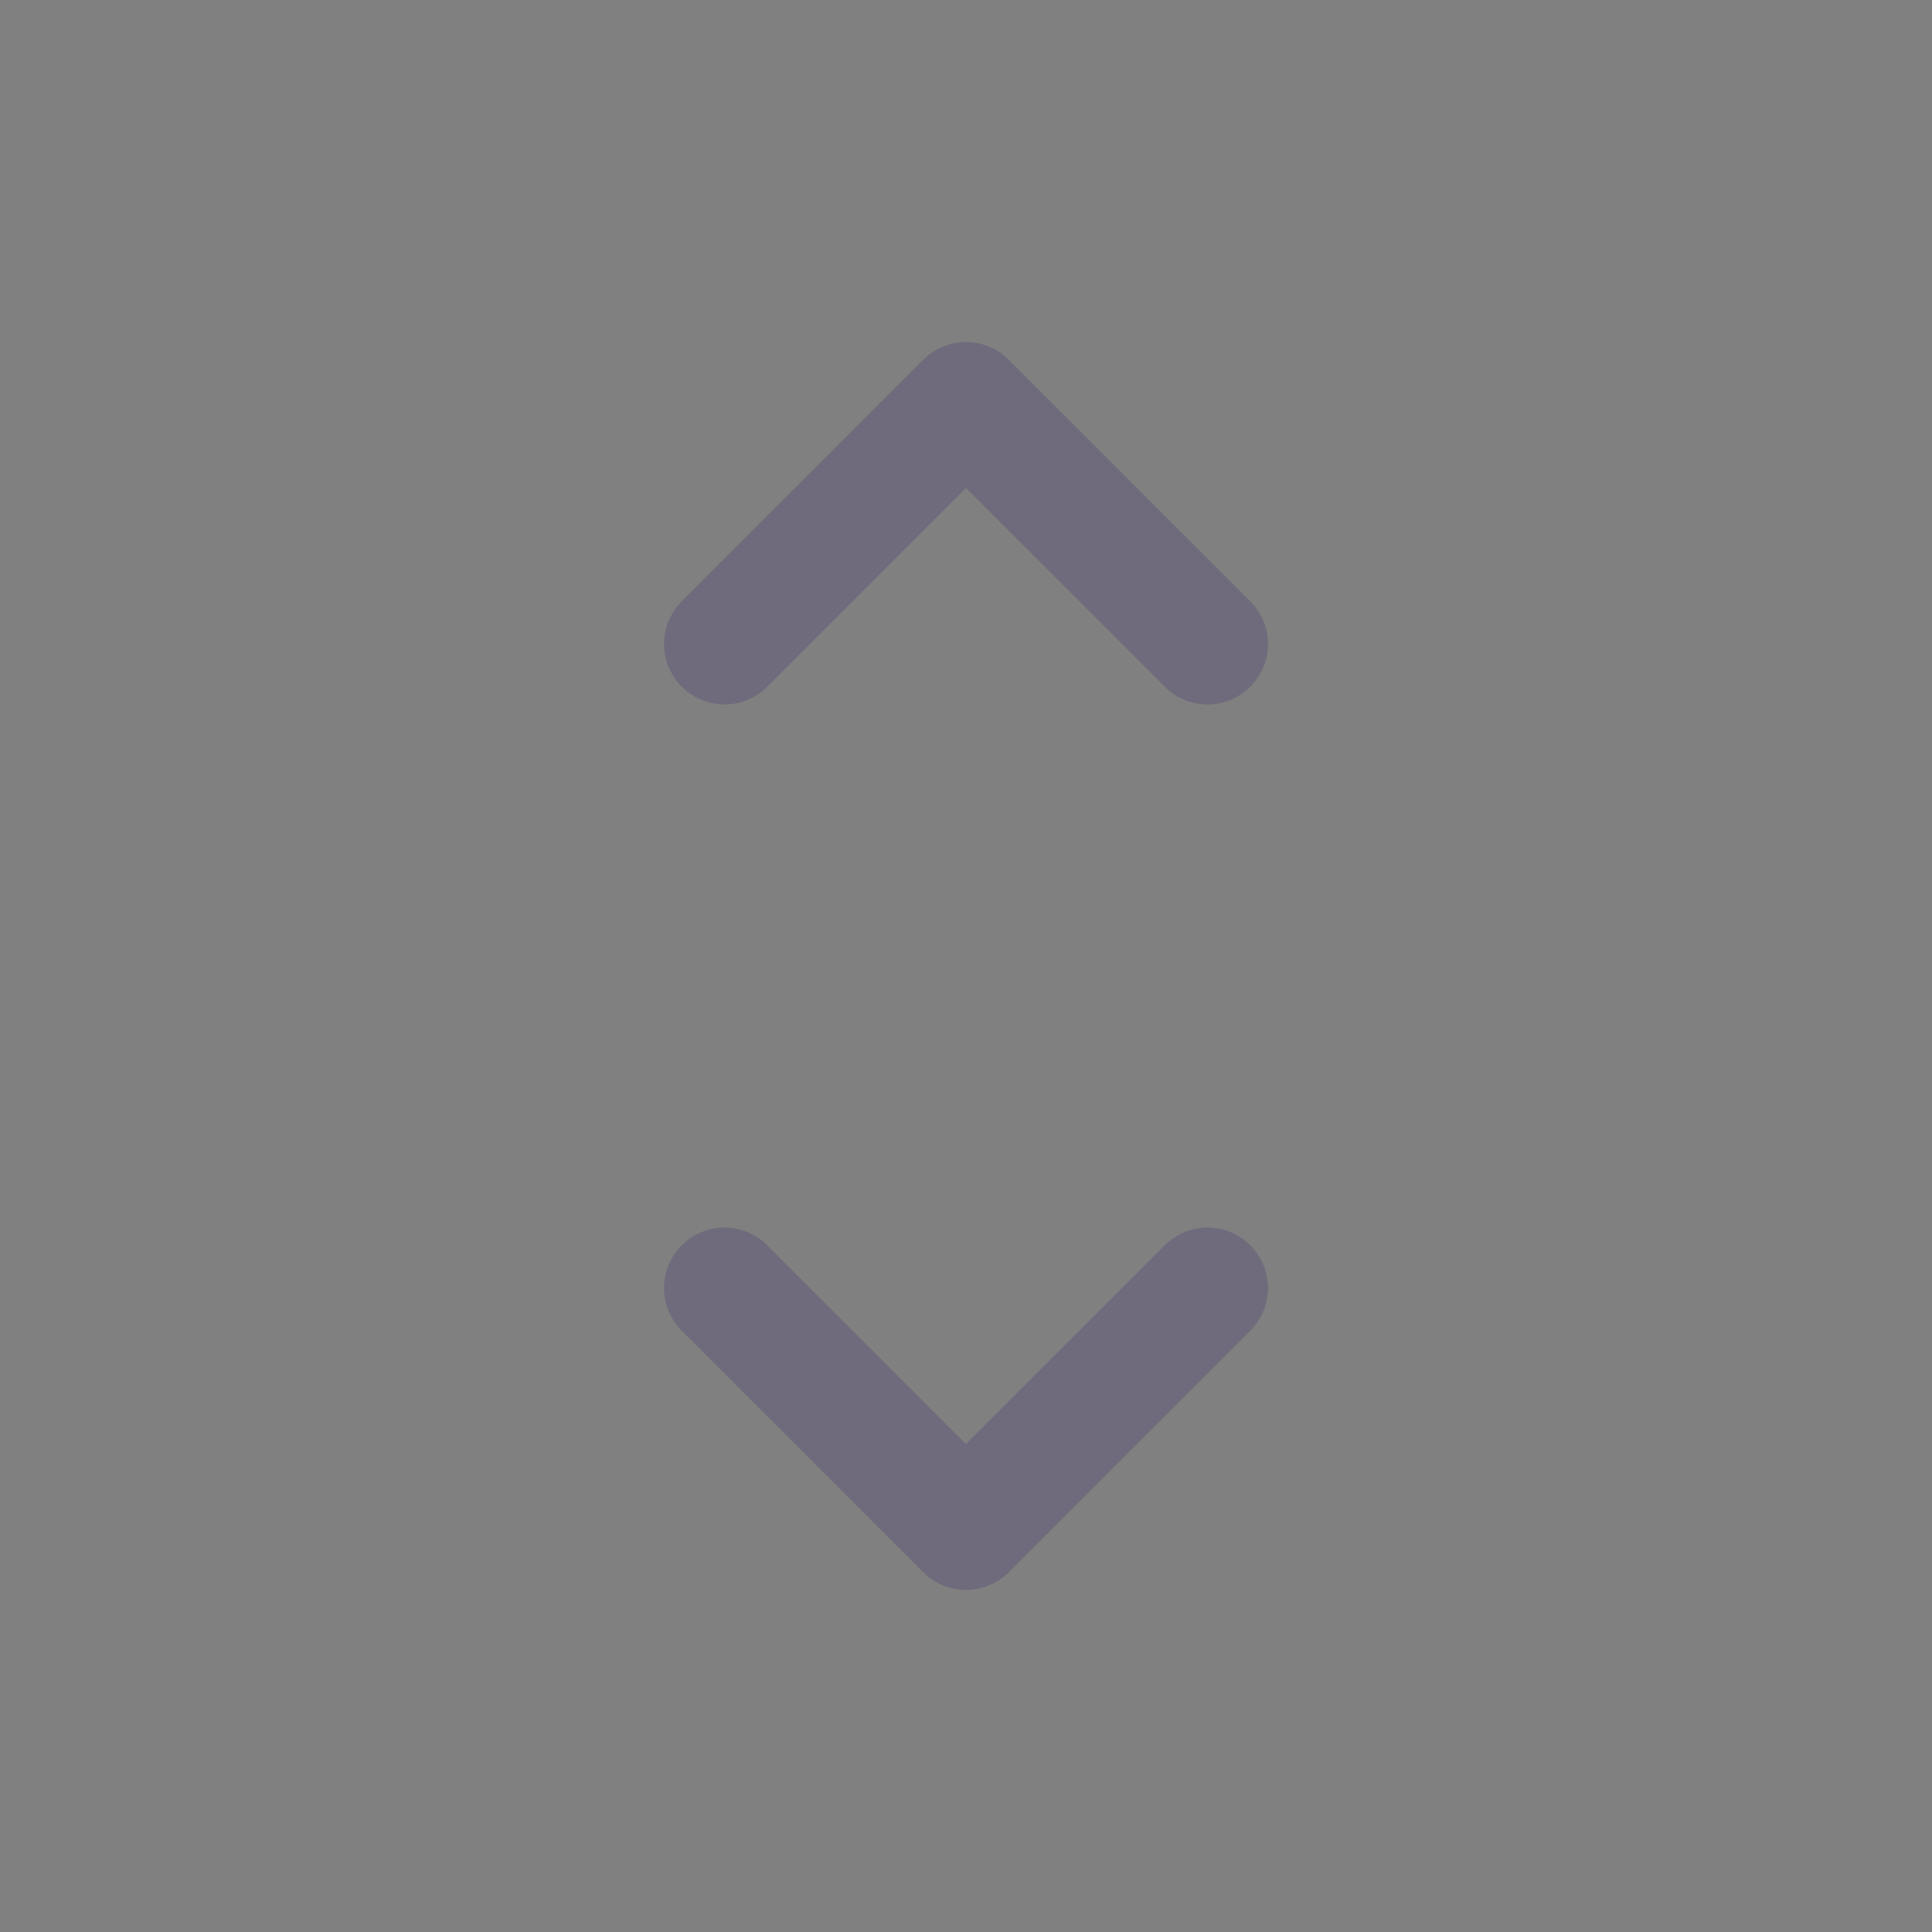 <svg width="24" height="24" viewBox="0 0 24 24" fill="none" xmlns="http://www.w3.org/2000/svg">
<rect x="0" y="0" width="24" height="24" fill="#808080" stroke="none"/>
<path d="M9 8L12 5L15 8" stroke="#4B465C" stroke-width="1.5" stroke-linecap="round" stroke-linejoin="round"/>
<path d="M9 8L12 5L15 8" stroke="white" stroke-opacity="0.2" stroke-width="1.5" stroke-linecap="round" stroke-linejoin="round"/>
<path d="M15 16L12 19L9 16" stroke="#4B465C" stroke-width="1.5" stroke-linecap="round" stroke-linejoin="round"/>
<path d="M15 16L12 19L9 16" stroke="white" stroke-opacity="0.2" stroke-width="1.5" stroke-linecap="round" stroke-linejoin="round"/>
</svg>
